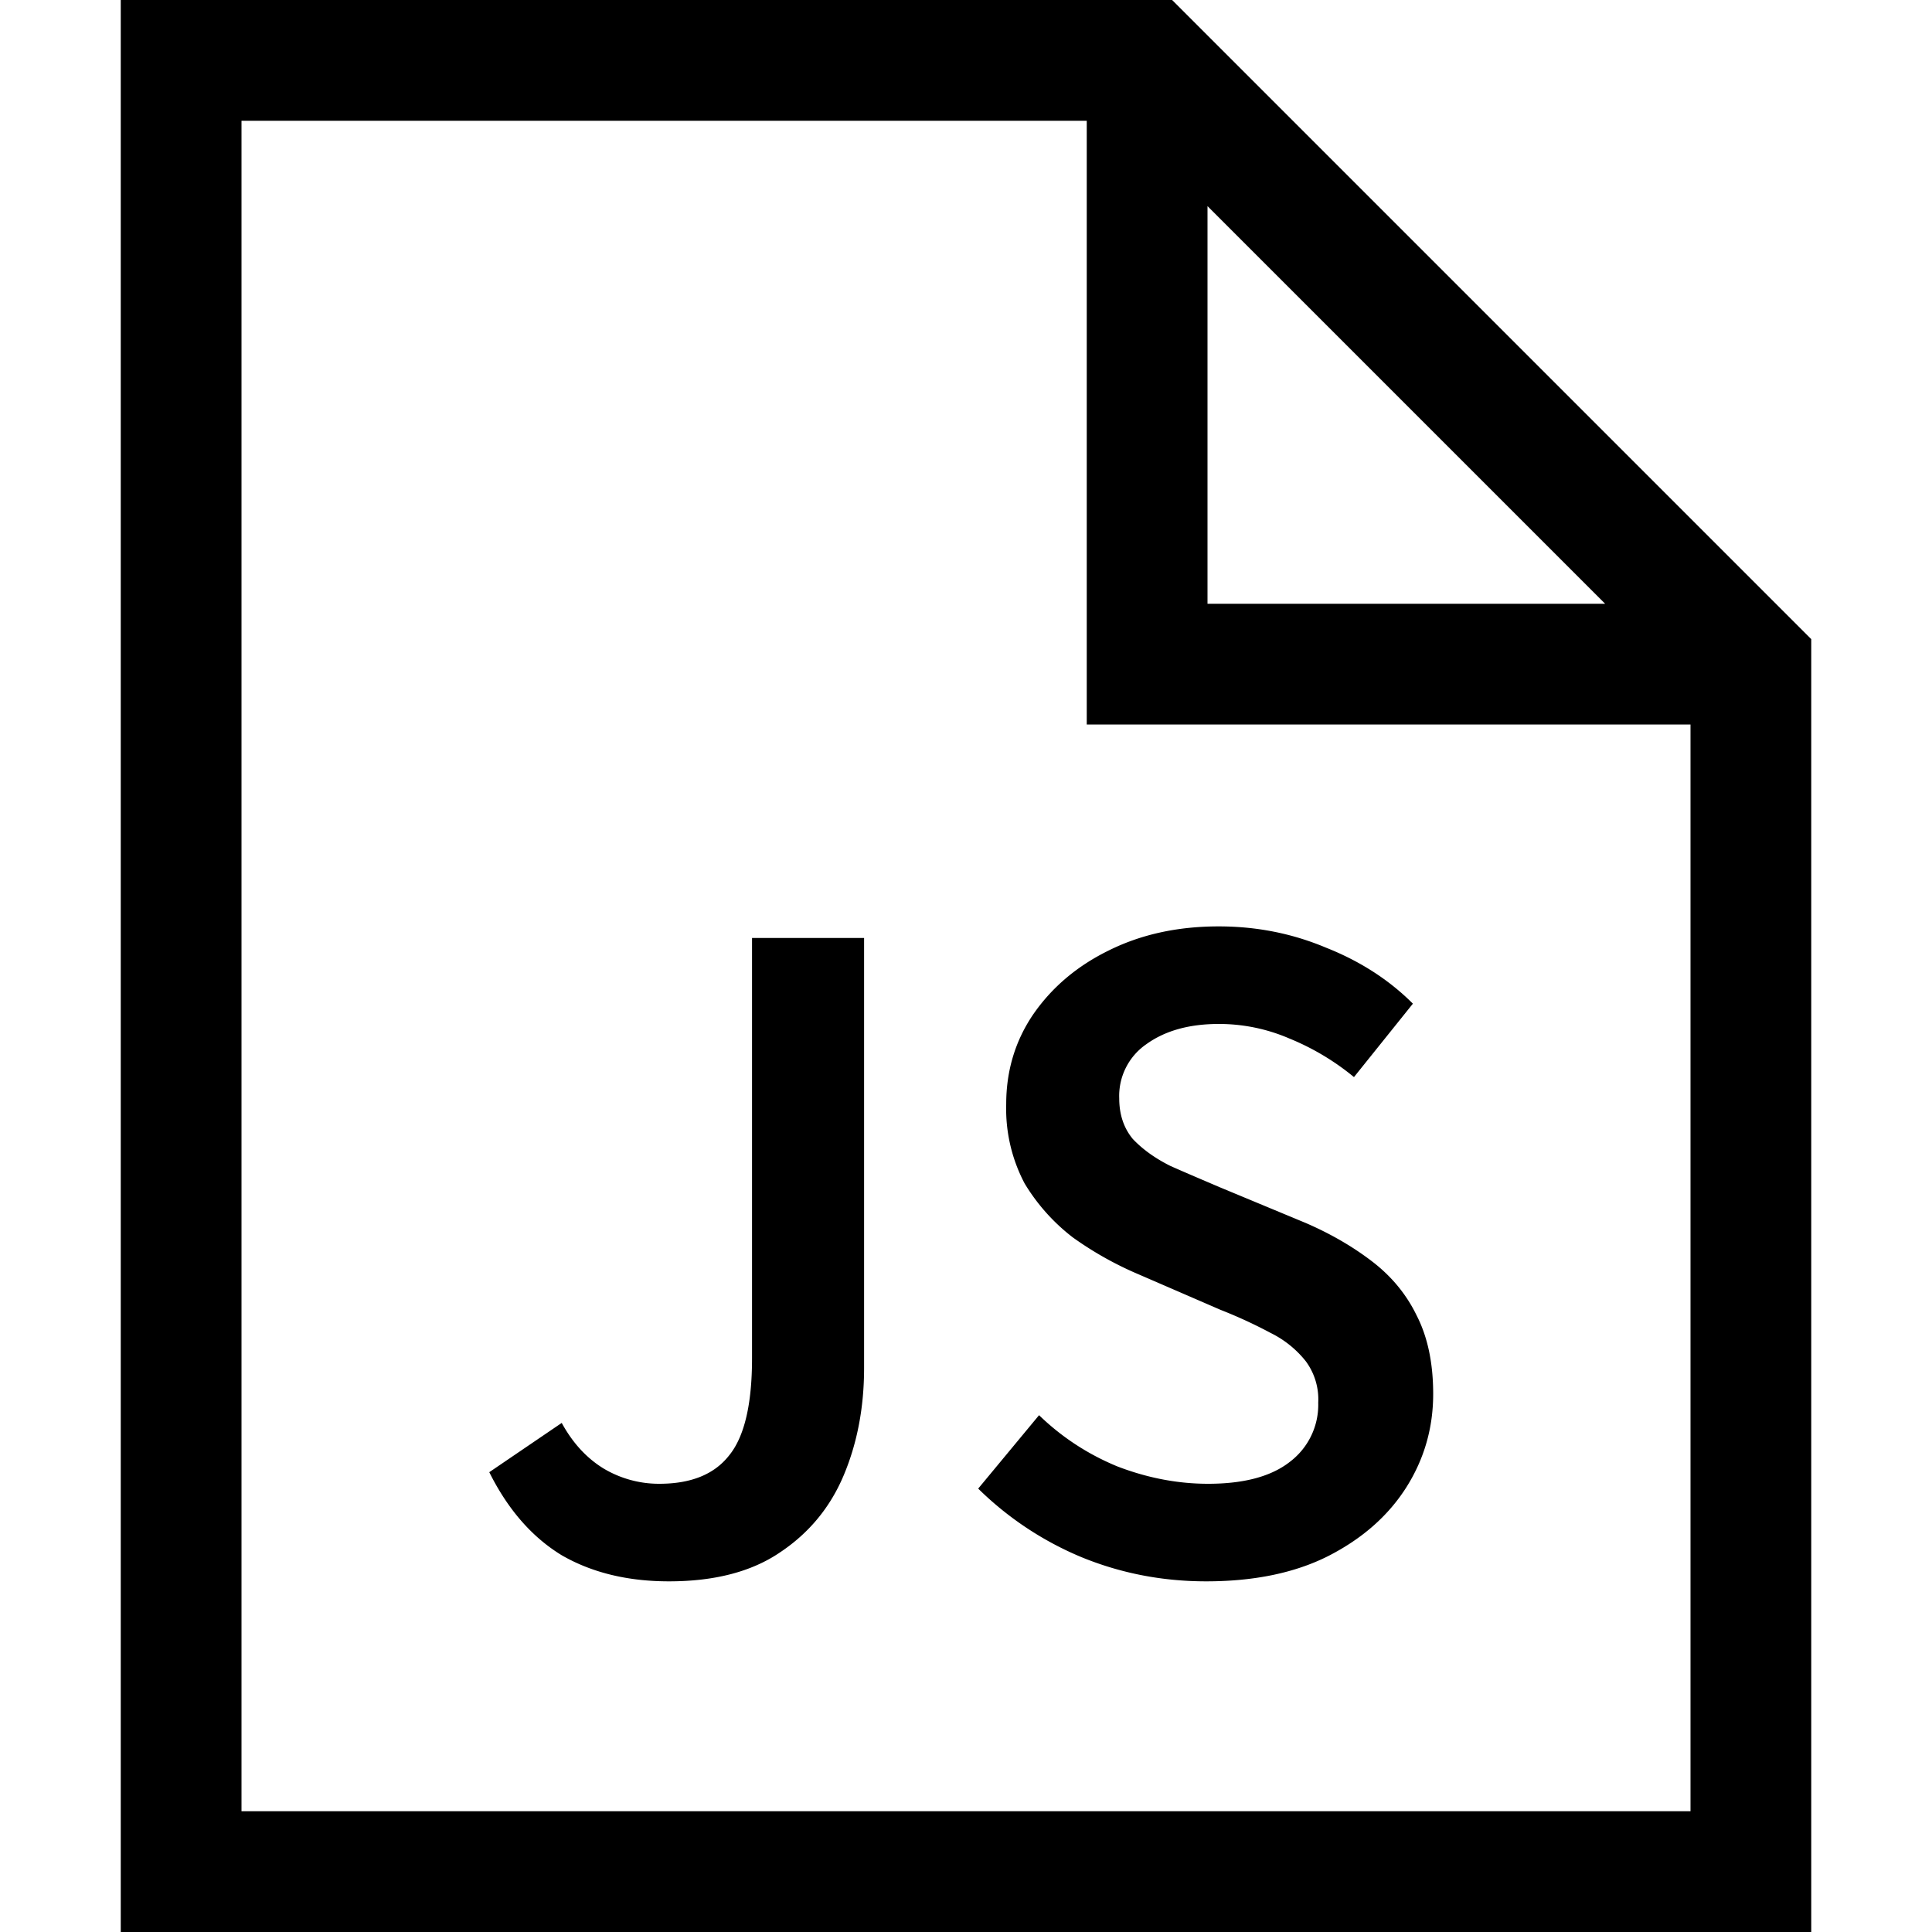 <svg xmlns="http://www.w3.org/2000/svg" width="16" height="16" fill="currentColor" viewBox="0 0 16 16">
  <path fill-rule="evenodd" d="M1 0h8.707L15 5.293V16H1V0Zm1 1v14h12V6H9V1H2Zm8 .707L13.293 5H10V1.707Z" clip-rule="evenodd"/>
  <path d="M9.989 13.096c-.363 0-.707-.067-1.032-.2a2.697 2.697 0 0 1-.856-.568l.504-.608c.187.181.403.323.648.424.25.096.501.144.752.144.298 0 .525-.061.68-.184a.592.592 0 0 0 .232-.488.53.53 0 0 0-.104-.344.85.85 0 0 0-.288-.232 3.907 3.907 0 0 0-.416-.192l-.72-.312a2.84 2.84 0 0 1-.504-.288 1.611 1.611 0 0 1-.4-.448 1.325 1.325 0 0 1-.152-.656c0-.277.075-.525.224-.744.155-.224.363-.4.624-.528.267-.133.57-.2.912-.2.315 0 .61.059.888.176.283.112.523.267.72.464l-.488.608a2.07 2.07 0 0 0-.536-.32 1.468 1.468 0 0 0-.584-.12c-.245 0-.445.056-.6.168a.52.52 0 0 0-.224.448c0 .133.037.245.112.336.08.085.184.16.312.224.133.059.27.117.408.176l.712.296c.208.09.392.197.552.32.16.123.283.272.368.448.09.176.136.392.136.648 0 .283-.075.541-.224.776-.15.235-.365.424-.648.568-.277.139-.614.208-1.008.208ZM5.54 13.096c-.342 0-.638-.072-.888-.216-.246-.15-.446-.379-.6-.688l.6-.408c.09.165.205.29.344.376a.895.895 0 0 0 .464.128c.261 0 .453-.077.576-.232.128-.155.192-.424.192-.808v-3.48h.928v3.56c0 .325-.056.621-.168.888-.112.267-.288.48-.528.64-.235.16-.542.24-.92.24Z"/>
</svg>
